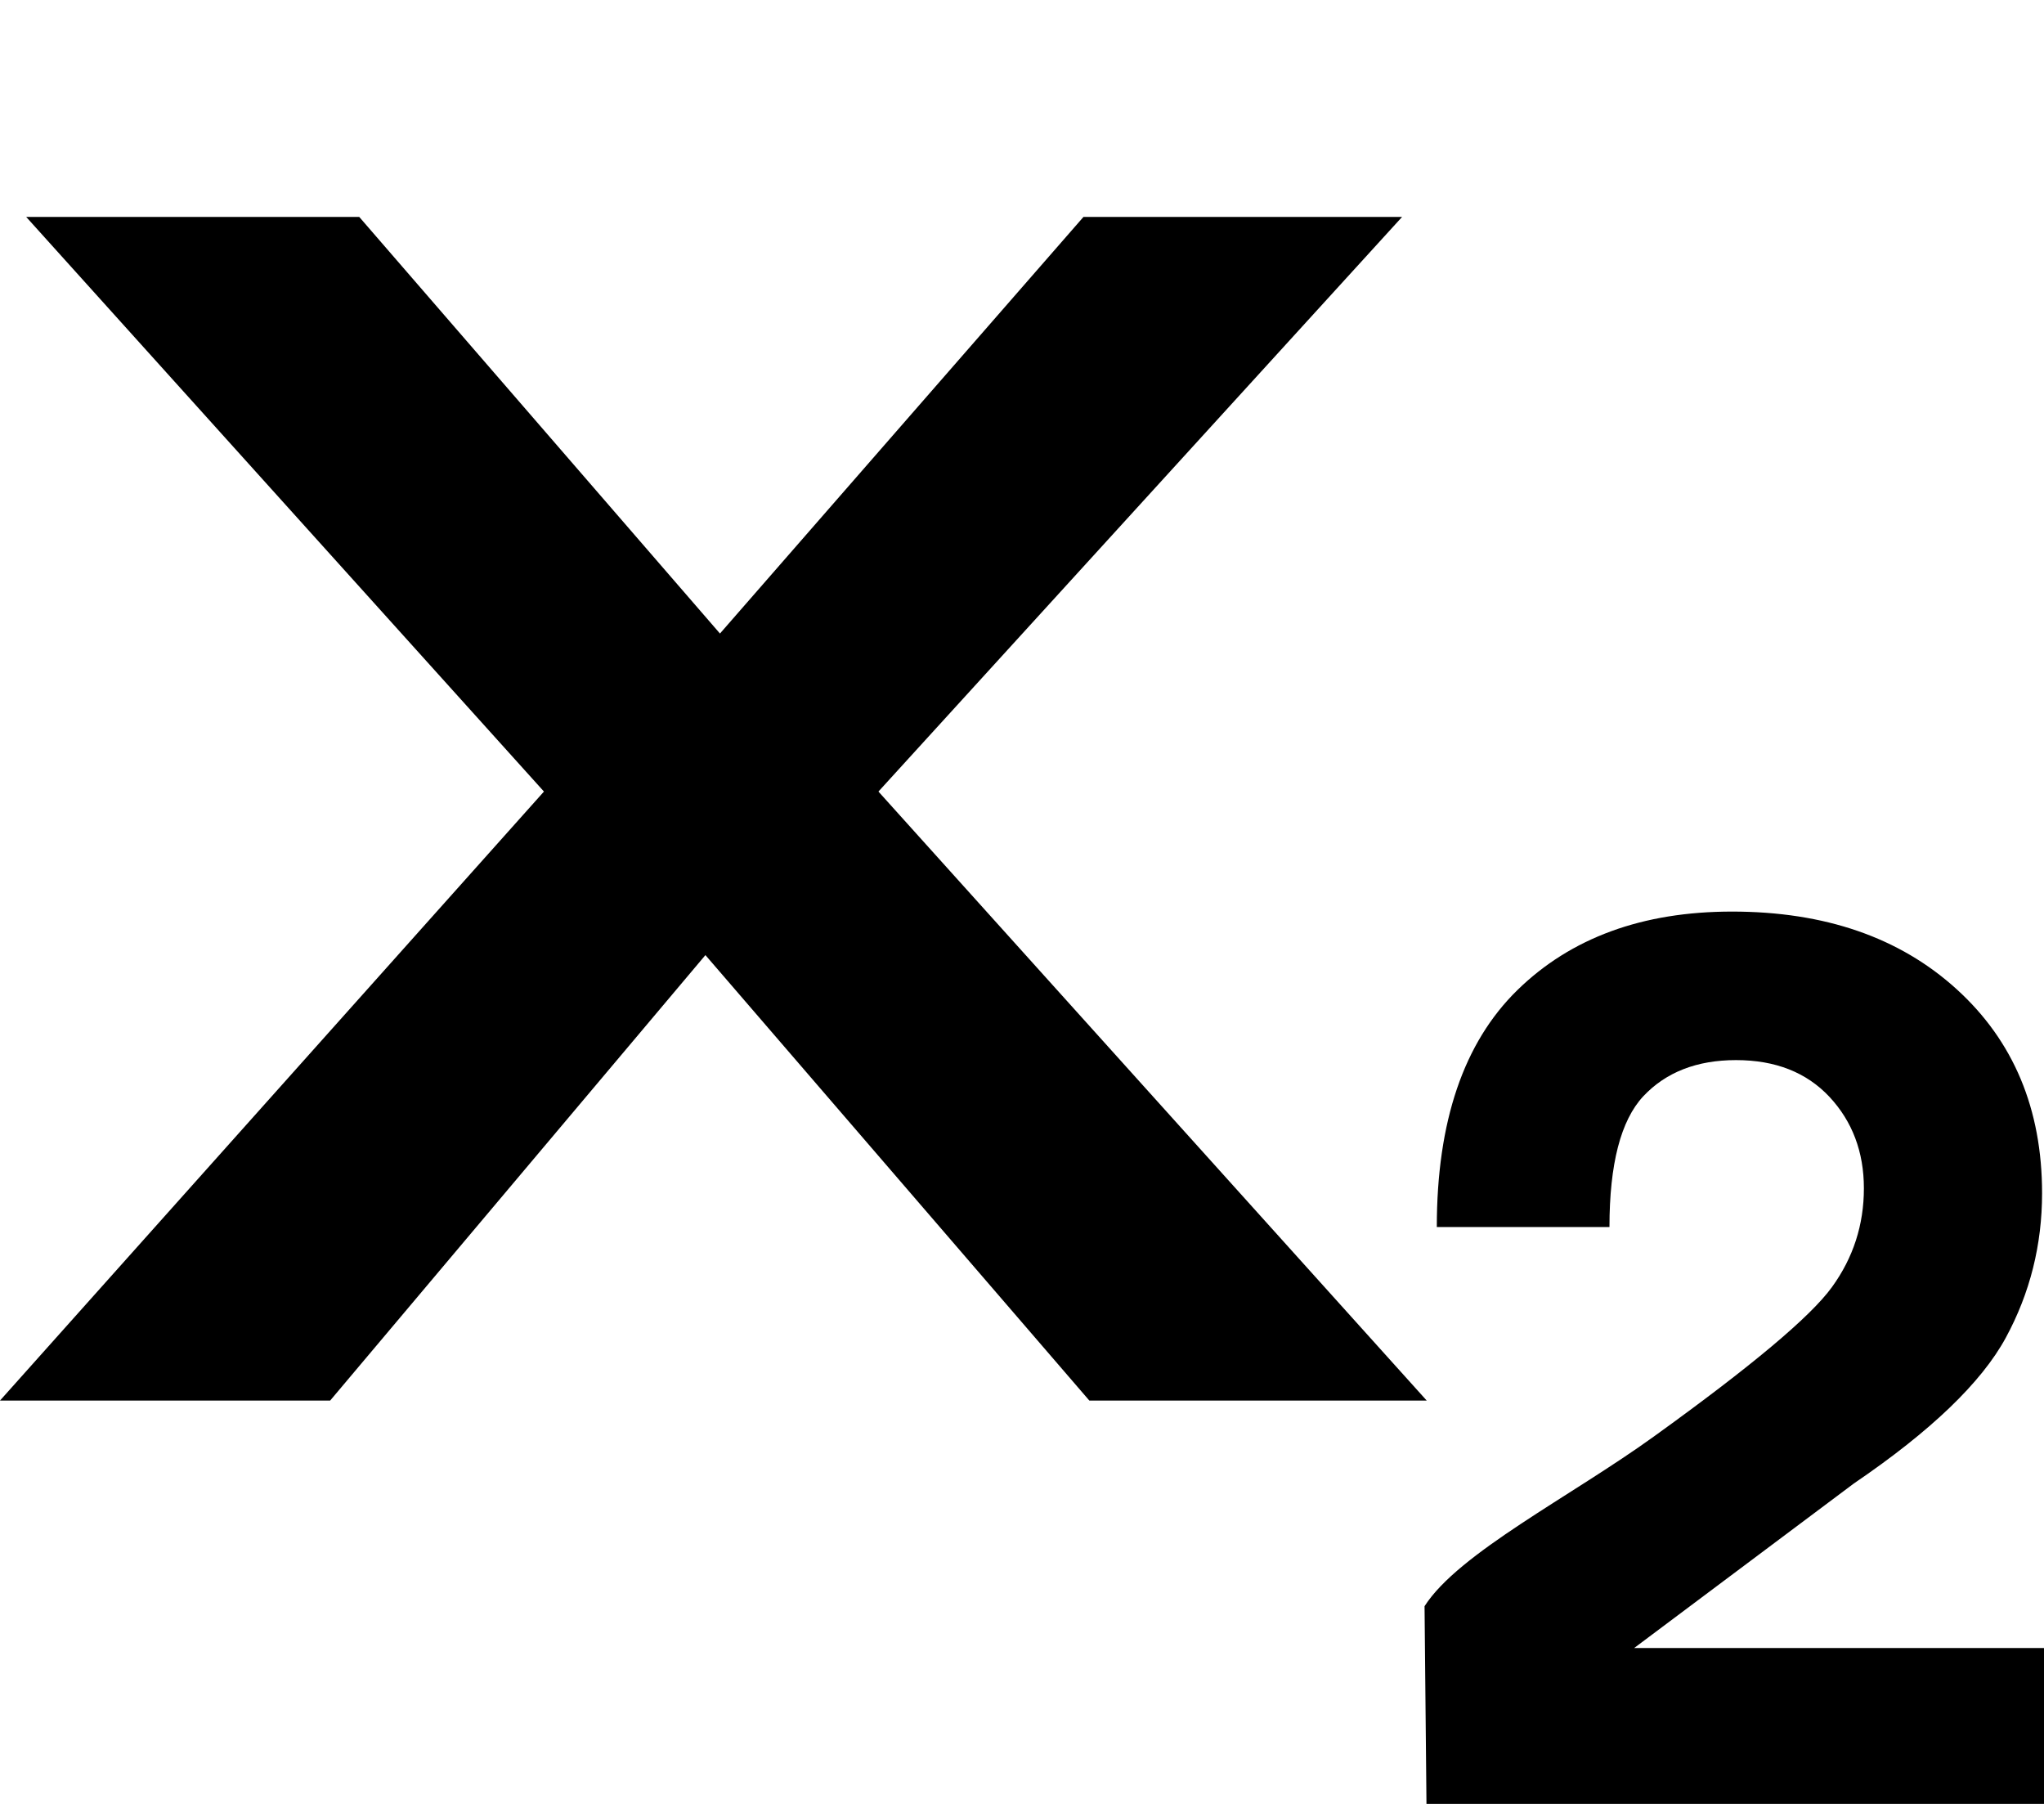 <svg width="17" height="15" xmlns="http://www.w3.org/2000/svg"><path d="M11.866 11.646H9.06L5.867 7.942l-3.121 3.704H0l4.524-5.064L.218 1.804h2.77l3 3.464 3.023-3.464h2.65L7.306 6.582l4.56 5.064zm1.725 2.058l1.827-1.368c.64-.435 1.062-.84 1.264-1.212.202-.372.302-.773.302-1.202 0-.7-.237-1.266-.71-1.696-.474-.431-1.097-.646-1.869-.646-.744 0-1.34.218-1.785.653-.446.436-.67 1.092-.67 1.97h1.436c0-.524.094-.886.281-1.087.188-.2.445-.301.772-.301s.586.102.777.306c.19.204.286.458.286.76 0 .303-.088.577-.266.822-.177.245-.67.658-1.478 1.24-.692.5-1.628.971-1.91 1.413L11.864 15H17v-1.296h-3.41z"/></svg>
